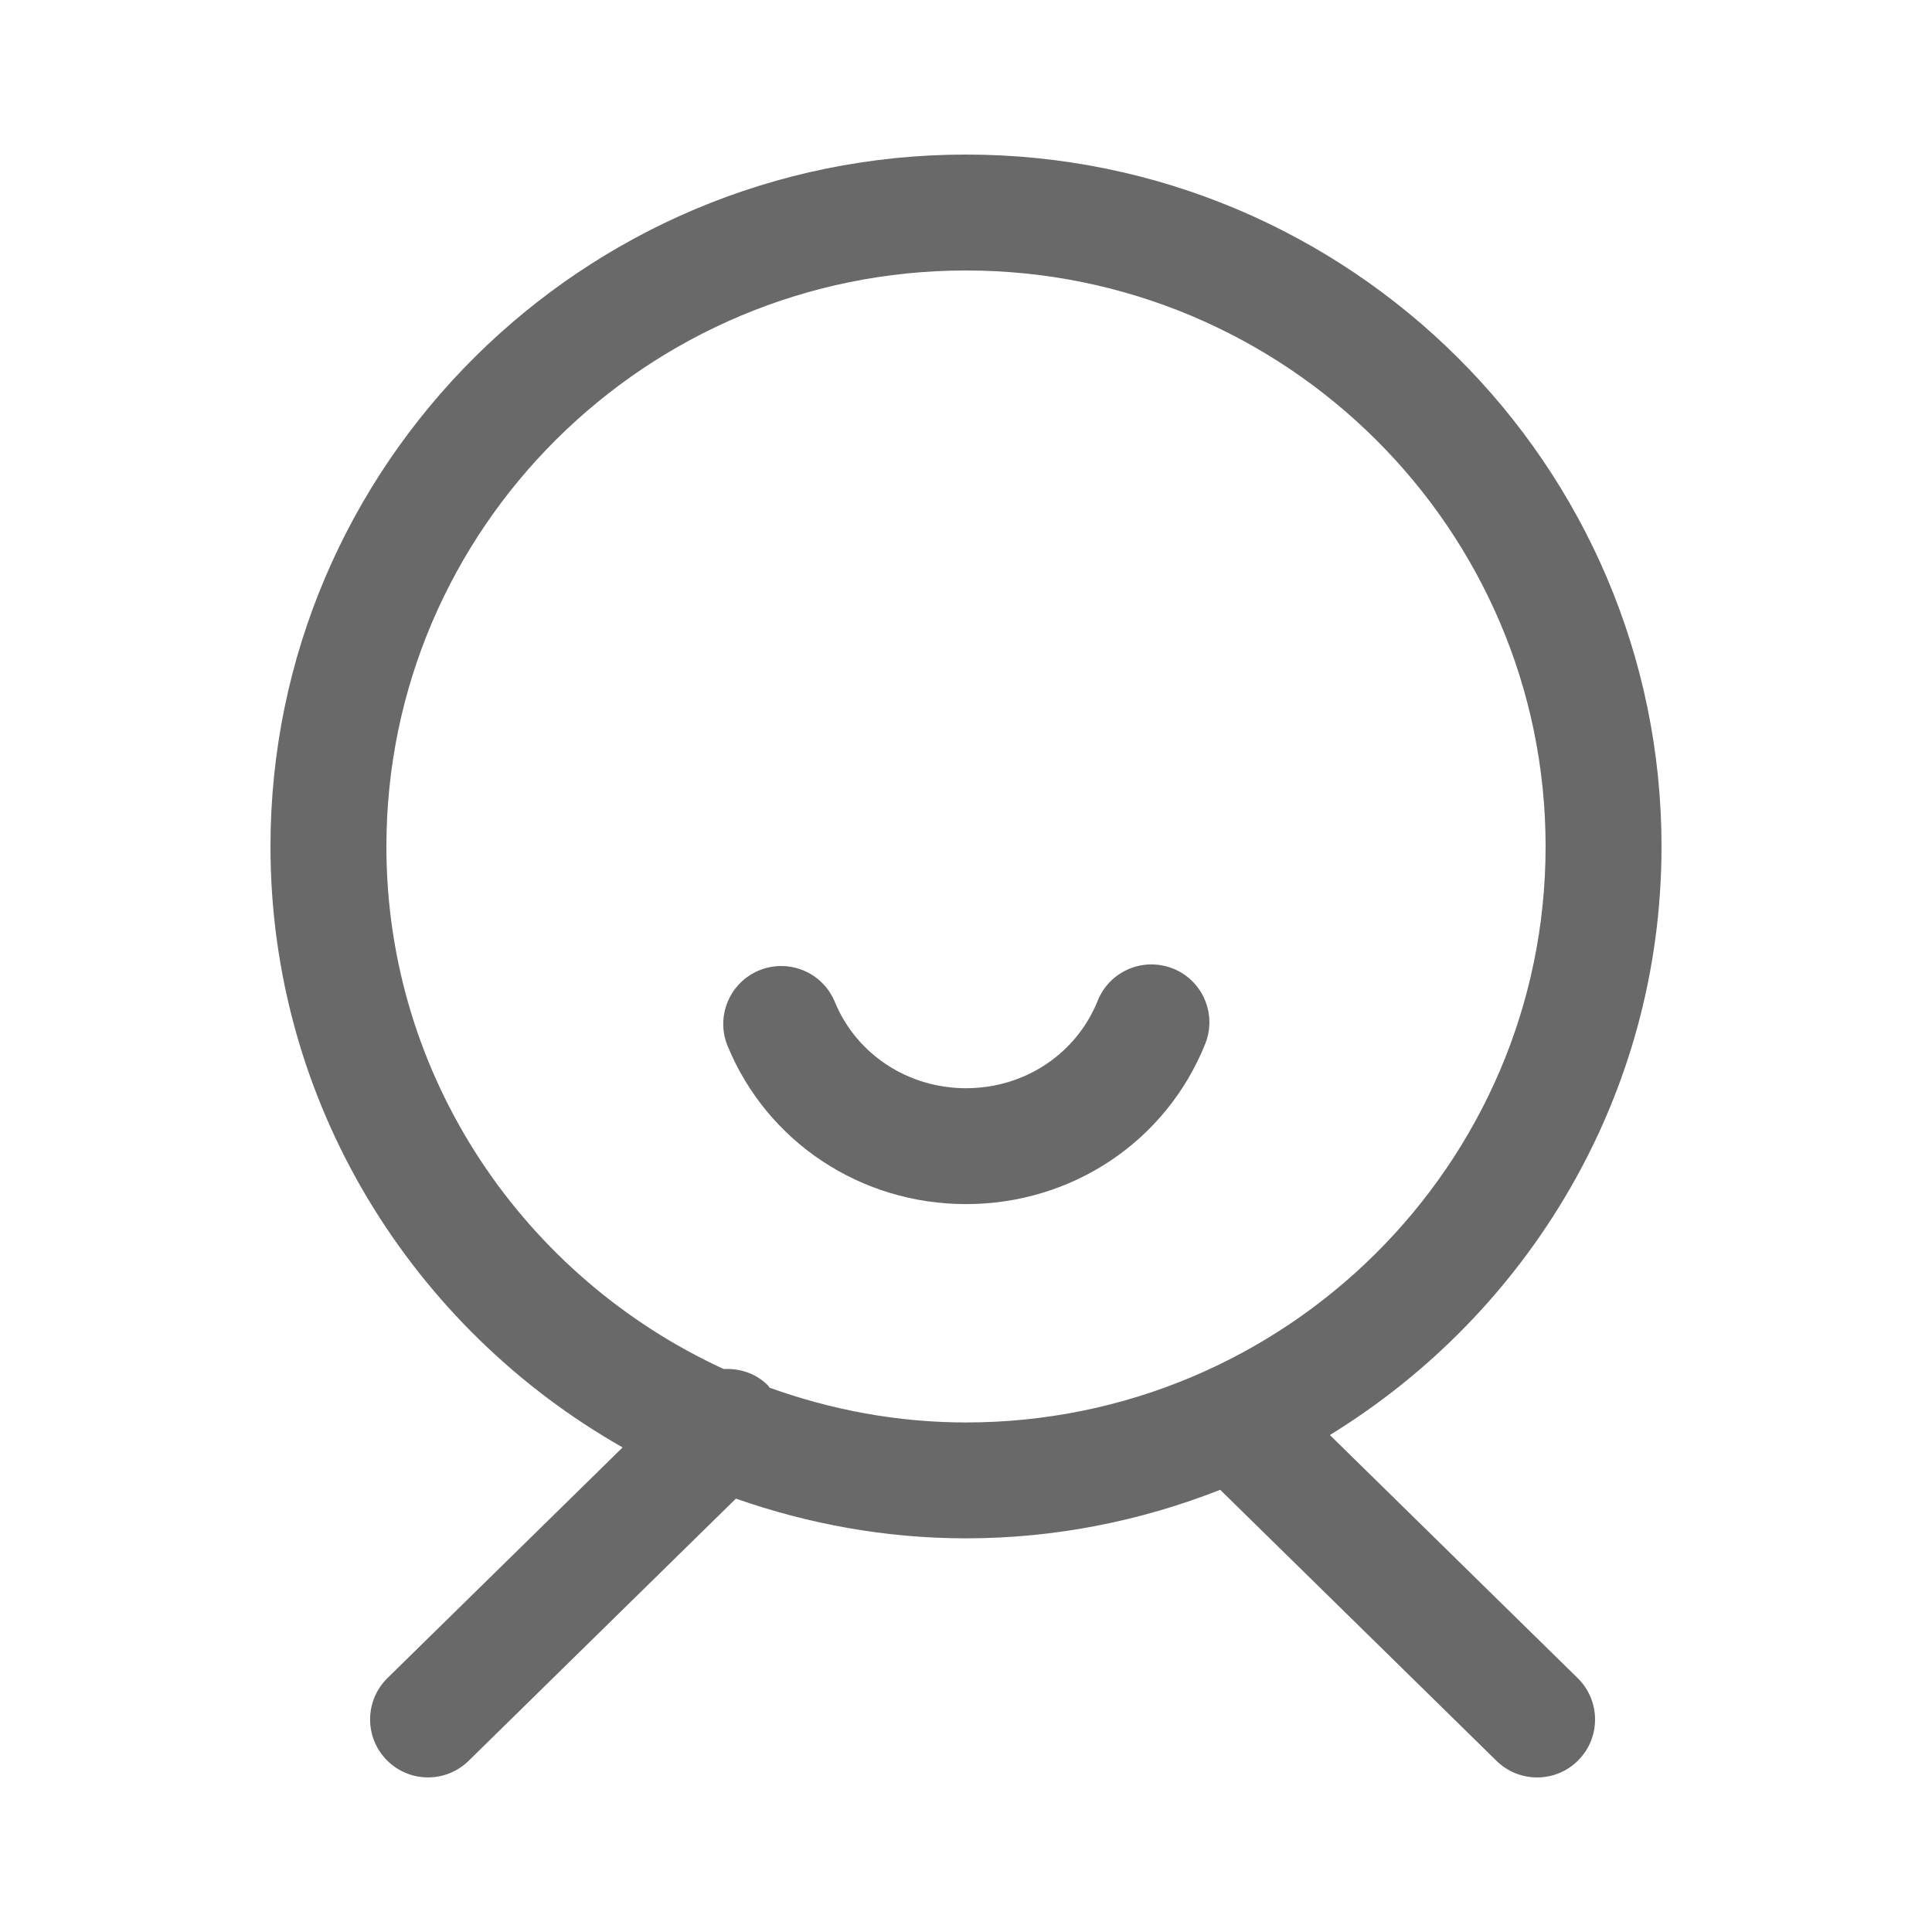 <svg  viewBox="0 0 50 50" xmlns="http://www.w3.org/2000/svg"><title>我的1</title><g fill="#696969" fill-rule="evenodd"><path d="M19.916 35.913c-.014-.016-.02-.036-.033-.05-.314-.32-.737-.455-1.153-.432C13.586 33.066 10 27.9 10 21.908 10 13.687 16.728 7 25 7c8.27 0 15 6.687 15 14.907 0 8.22-6.73 14.906-15 14.906-1.787 0-3.493-.328-5.084-.9zm14.502 1.225C39.558 33.98 43 28.343 43 21.908 43 12.032 34.925 4 25 4S7 12.033 7 21.907c0 6.657 3.68 12.466 9.113 15.552l-6.086 5.97c-.59.58-.6 1.53-.02 2.12.294.3.682.45 1.07.45.38 0 .76-.143 1.052-.43l6.916-6.785c1.867.654 3.865 1.028 5.954 1.028 2.324 0 4.54-.455 6.58-1.256l7.15 7.014c.292.287.672.43 1.05.43.39 0 .78-.15 1.072-.45.58-.59.57-1.54-.02-2.12l-6.414-6.292z"></path><path d="M30.358 25.068c-.77-.31-1.642.064-1.95.832-.554 1.375-1.89 2.263-3.408 2.263-1.503 0-2.835-.877-3.395-2.234-.316-.766-1.19-1.13-1.96-.815-.765.316-1.13 1.193-.813 1.96 1.024 2.483 3.446 4.088 6.168 4.088 2.75 0 5.178-1.627 6.19-4.144.31-.77-.063-1.643-.832-1.952"></path></g></svg>